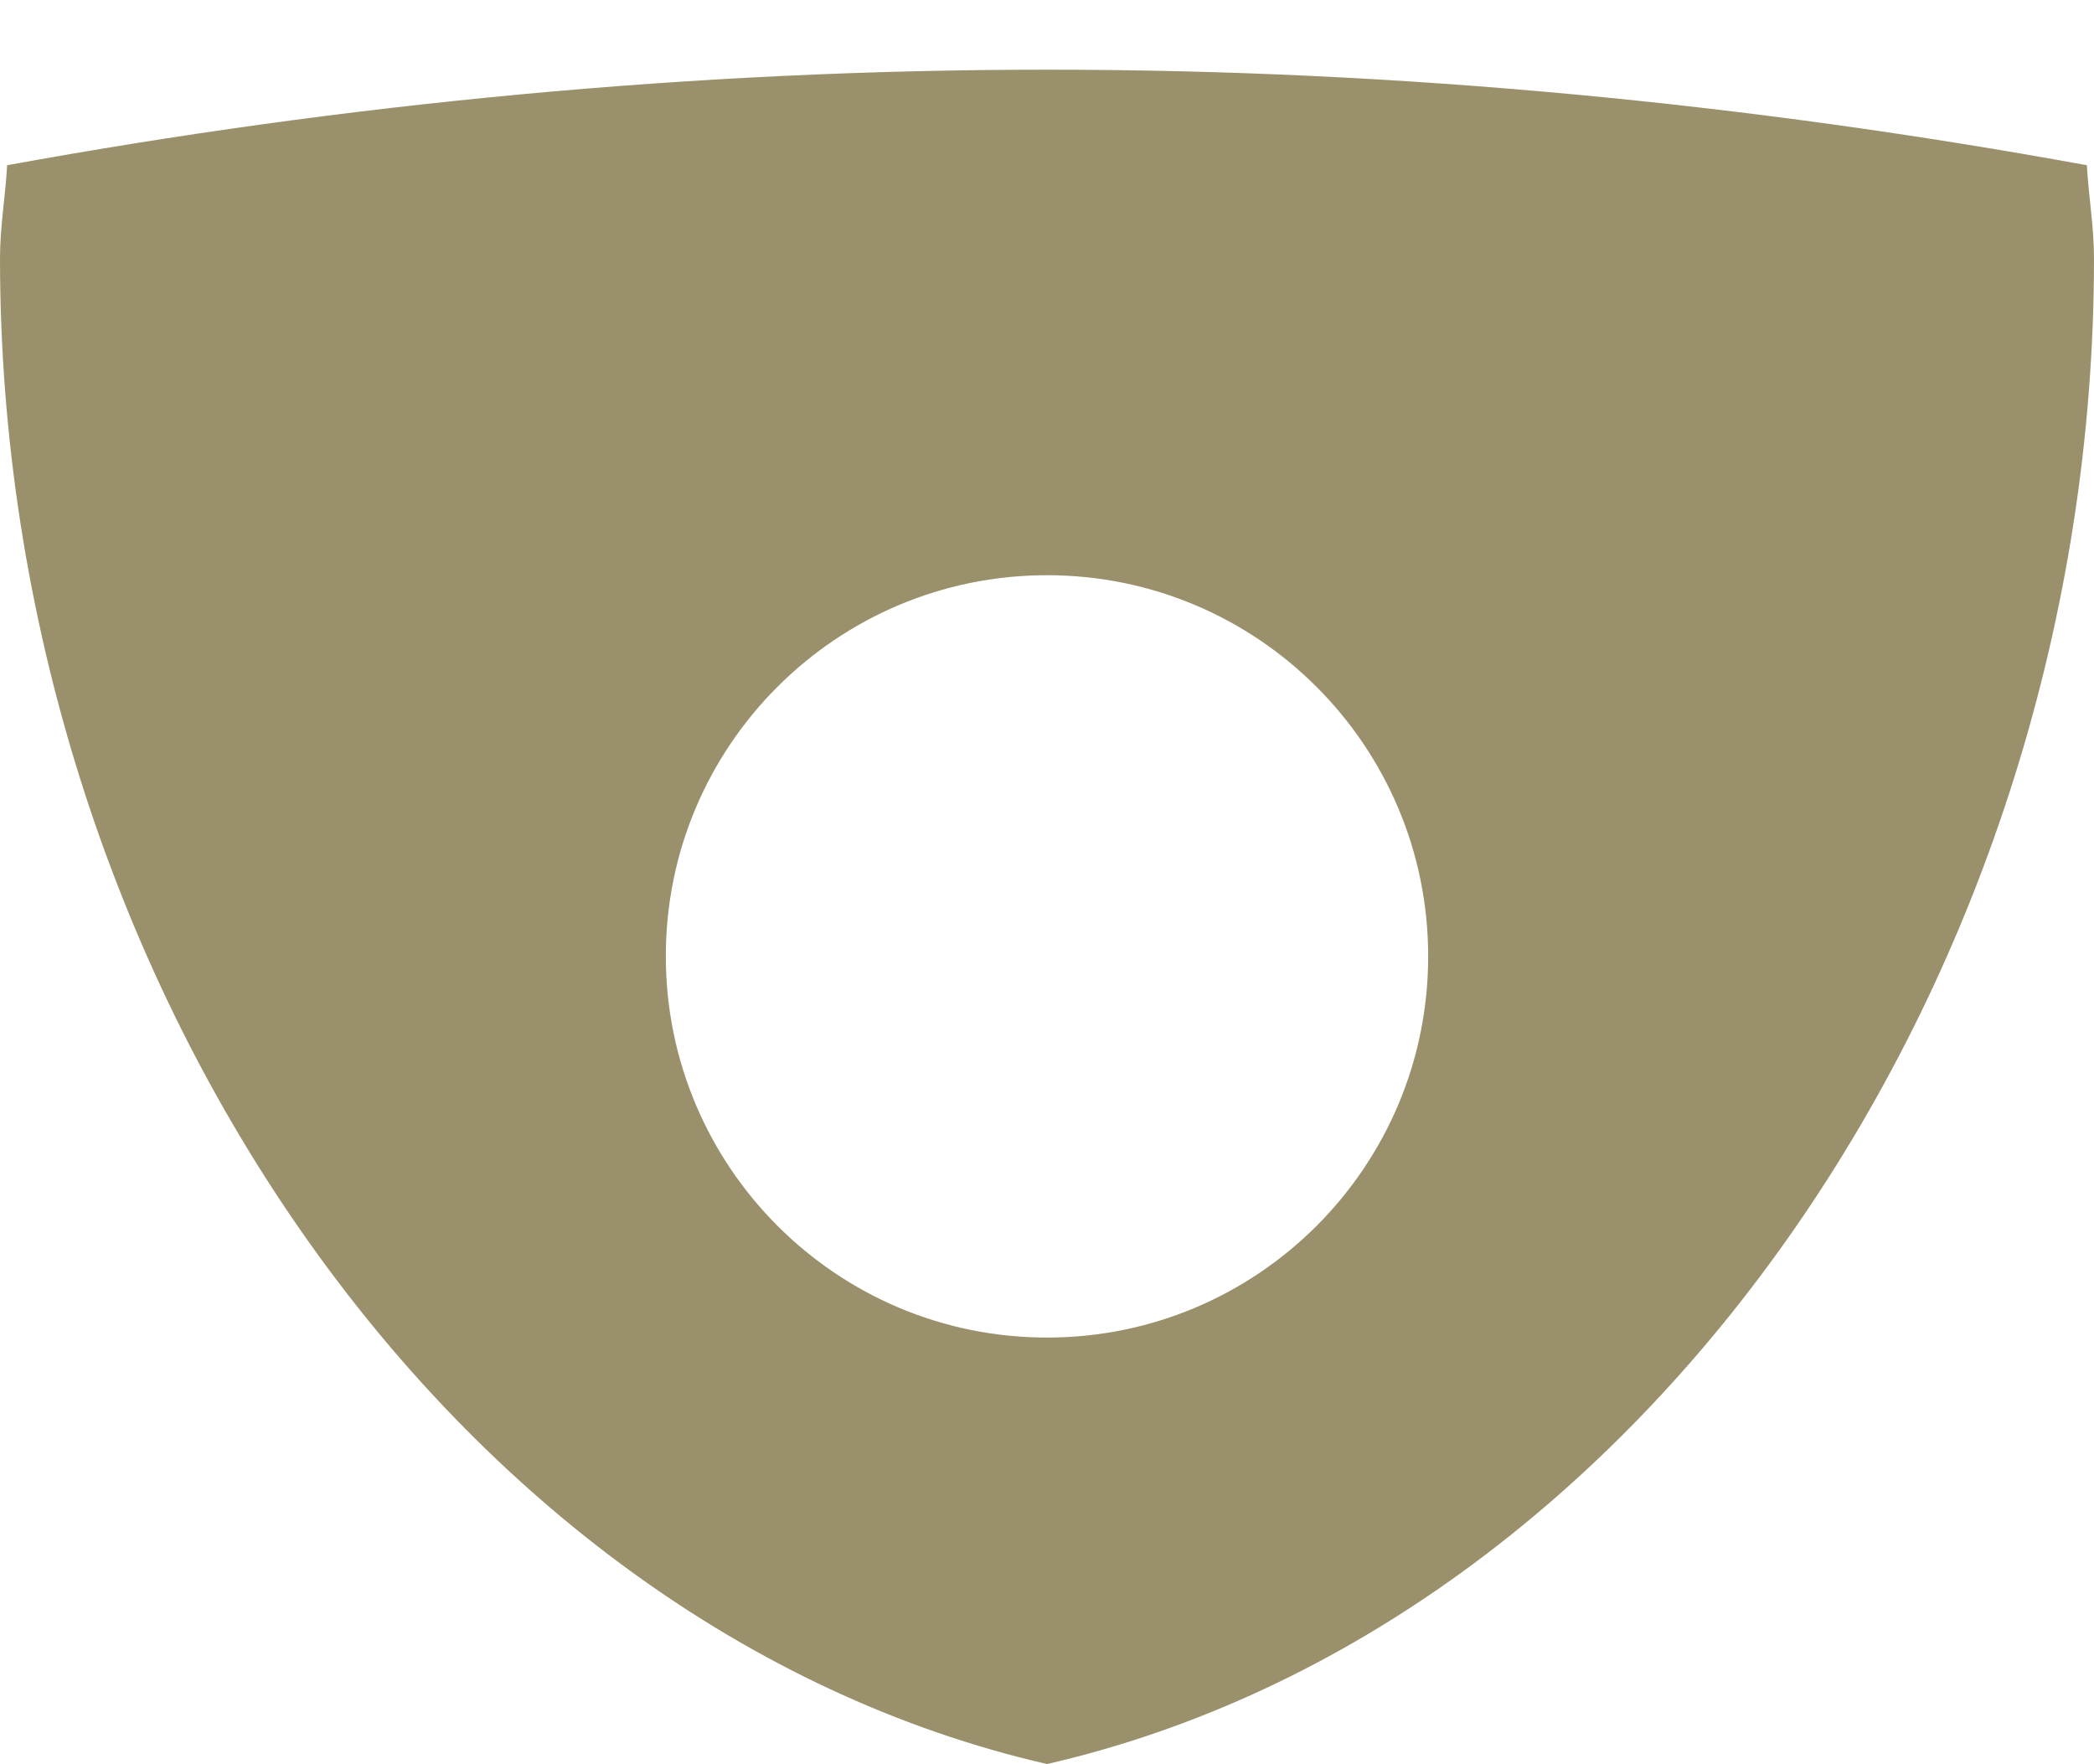 <?xml version="1.0" encoding="utf-8"?>
<!-- Generator: Adobe Illustrator 20.0.0, SVG Export Plug-In . SVG Version: 6.00 Build 0)  -->
<svg version="1.2" baseProfile="tiny" id="Layer_1" xmlns="http://www.w3.org/2000/svg" xmlns:xlink="http://www.w3.org/1999/xlink"
	 x="0px" y="0px" width="8.504px" height="7.164px" viewBox="0 0 8.504 7.164" xml:space="preserve">
<path fill="#9A916C" d="M4.252,7.164c2.426-0.558,4.252-3.201,4.252-6.115c0-0.129-0.022-0.251-0.029-0.378
	c-1.37-0.25-2.78-0.388-4.222-0.388S1.4,0.421,0.029,0.671C0.022,0.798,0,0.92,0,1.049C0,3.963,1.826,6.606,4.252,7.164z
	 M4.252,2.336c0.855,0,1.548,0.693,1.548,1.548c0,0.855-0.693,1.548-1.548,1.548S2.704,4.738,2.704,3.883
	C2.704,3.029,3.397,2.336,4.252,2.336z"/>
</svg>
